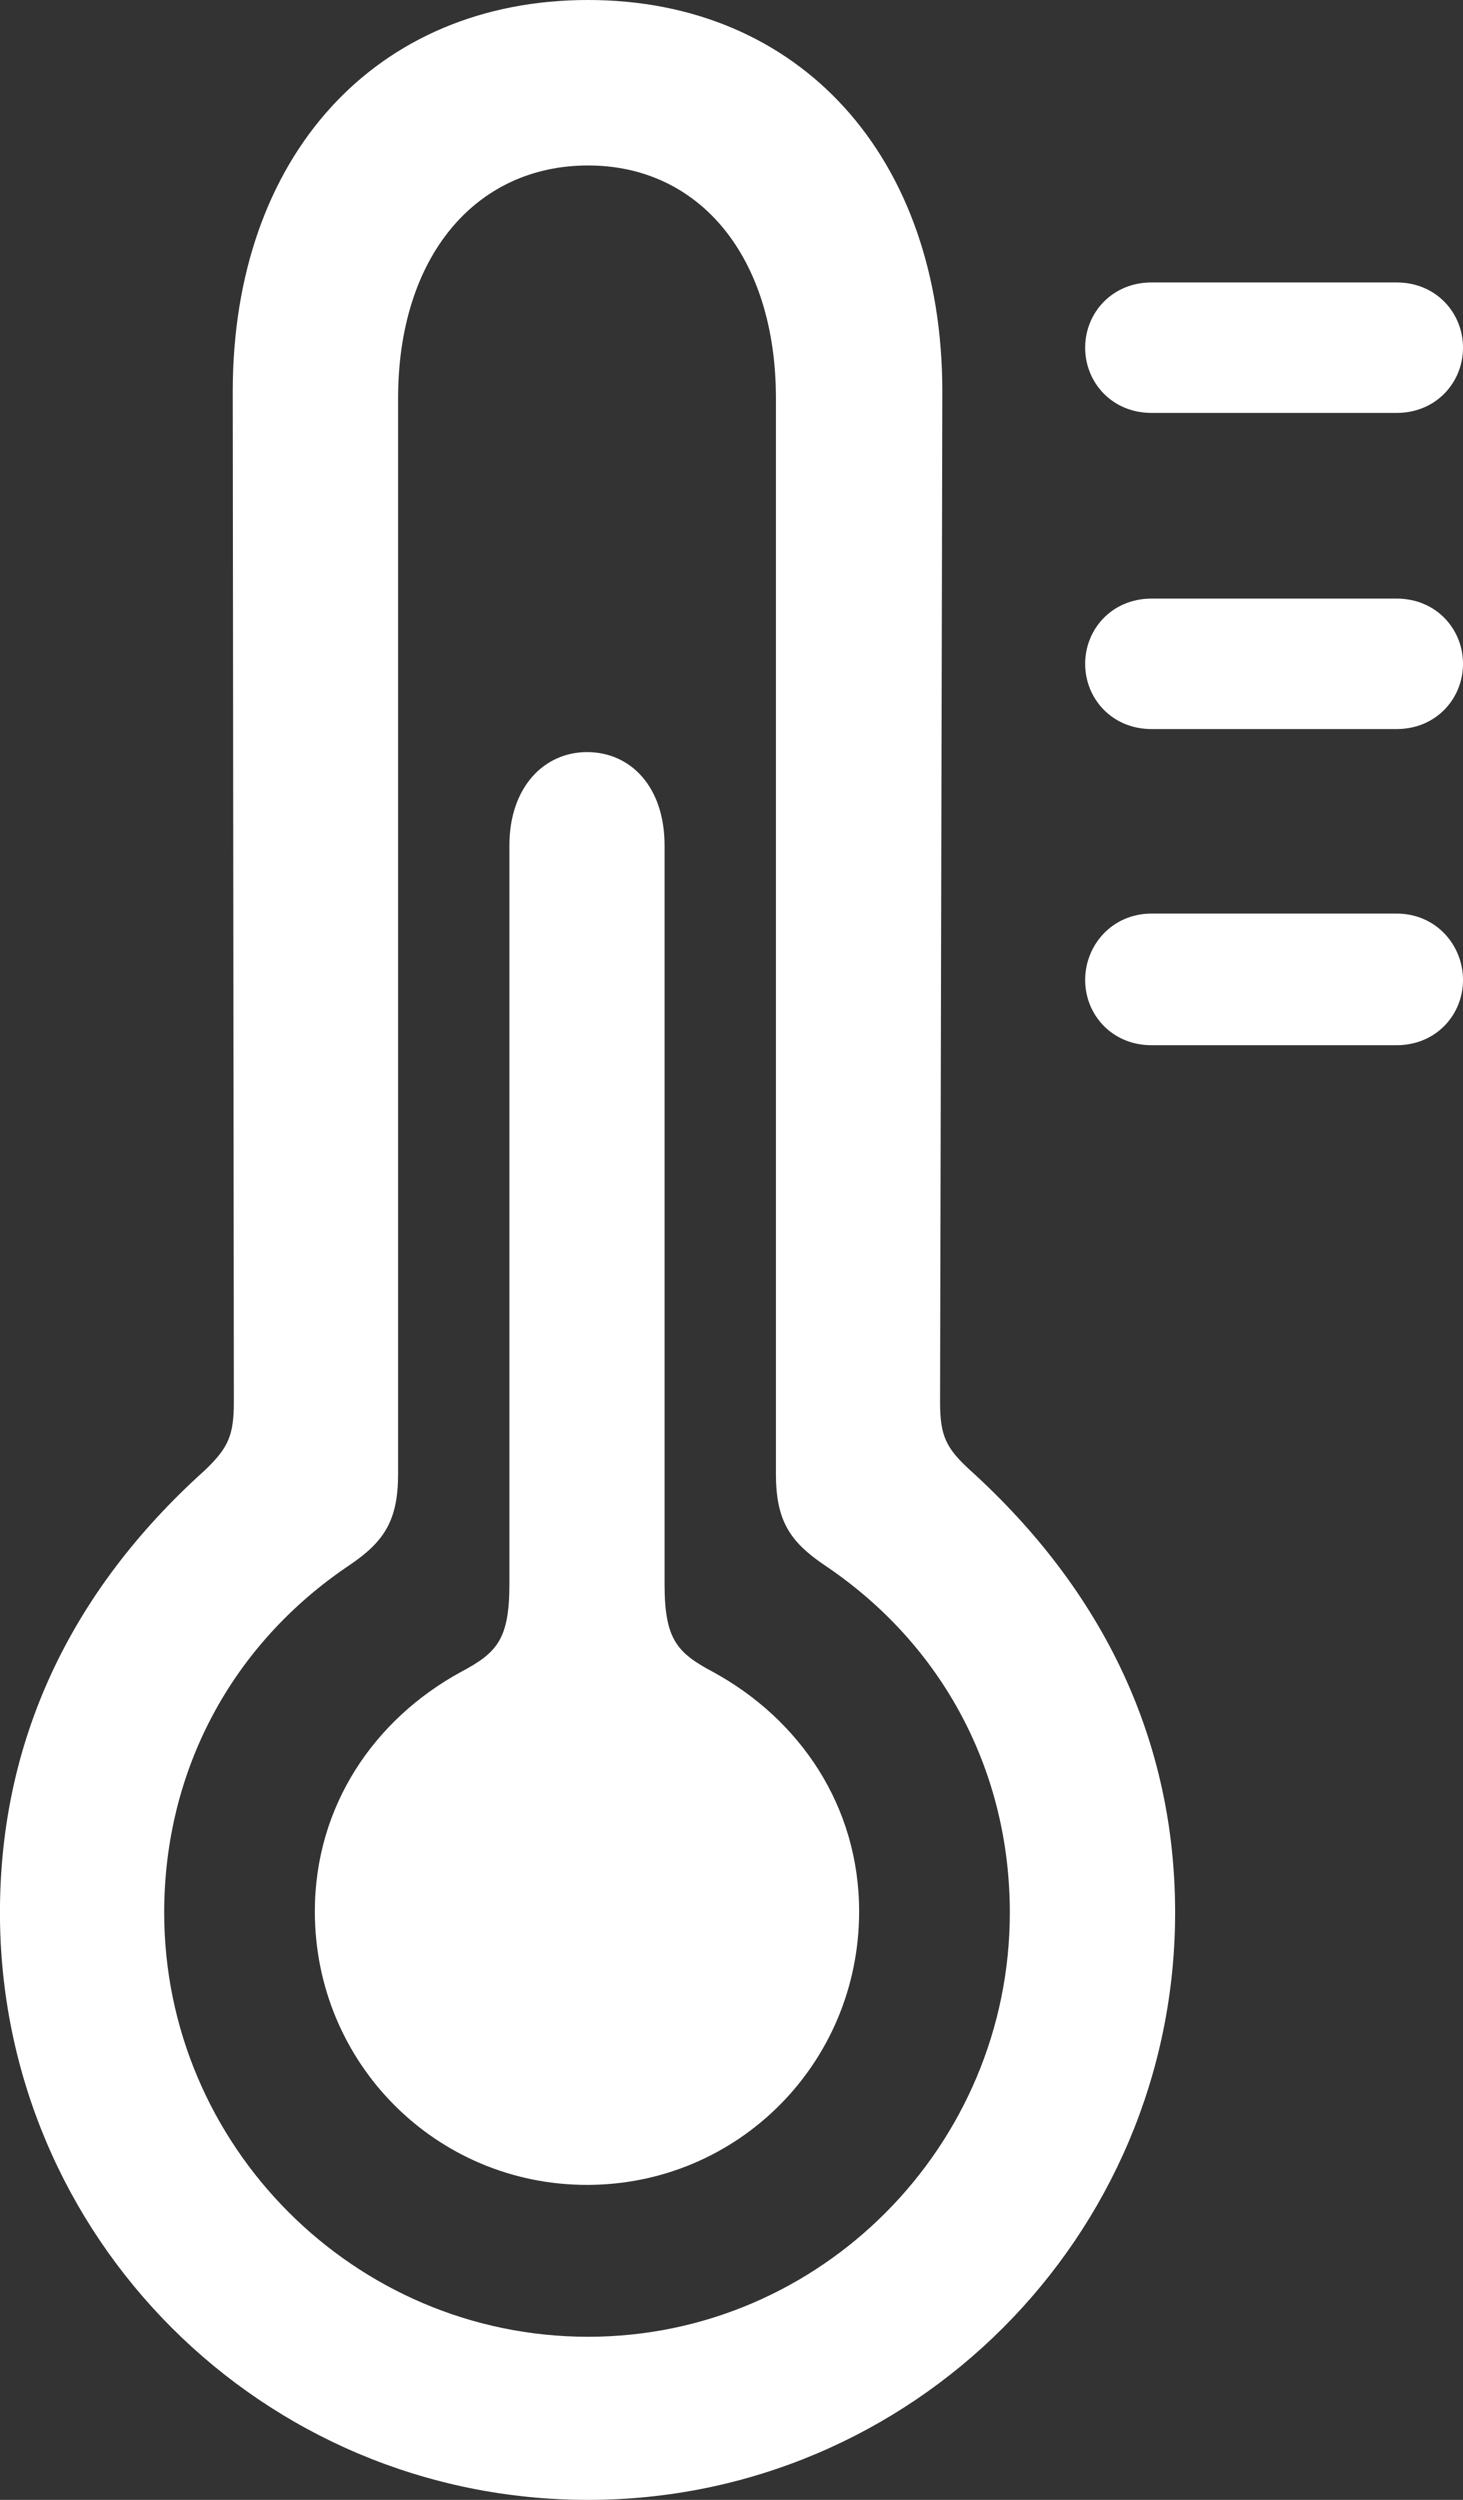<svg version="1.1" viewBox="12 1 30.492 52.078" xmlns="http://www.w3.org/2000/svg">
 <rect x="12" y="1" width="30.492" height="52.078" fill="#333333" stroke="none"/>
 <g id="SVGRepo_iconCarrier" transform="translate(-.754 -.961)" style="fill:#fff">
  <path d="m25.012 54.039c6.75 0 12.234-5.484 12.234-12.234 0-3.562-1.476-6.68-4.266-9.211-0.516-0.469-0.633-0.727-0.633-1.43l0.047-21.047c0-4.899-2.977-8.156-7.383-8.156-4.43 0-7.406 3.258-7.406 8.156l0.023 21.047c0 0.703-0.117 0.961-0.609 1.43-2.813 2.531-4.266 5.648-4.266 9.211 0 6.75 5.461 12.234 12.258 12.234zm0-3.398c-4.875 0-8.836-3.984-8.836-8.836 0-2.93 1.383-5.578 3.867-7.242 0.727-0.492 1.008-0.938 1.008-1.898v-22.406c0-2.953 1.617-4.851 3.961-4.851 2.32 0 3.914 1.898 3.914 4.851v22.406c0 0.961 0.281 1.406 1.008 1.898 2.484 1.664 3.867 4.312 3.867 7.242 0 4.852-3.938 8.836-8.789 8.836zm11.742-40.078h5.109c0.82 0 1.383-0.633 1.383-1.359 0-0.727-0.562-1.359-1.383-1.359h-5.109c-0.82 0-1.383 0.633-1.383 1.359 0 0.727 0.562 1.359 1.383 1.359zm0 6.586h5.109c0.82 0 1.383-0.633 1.383-1.359 0-0.727-0.562-1.359-1.383-1.359h-5.109c-0.82 0-1.383 0.633-1.383 1.359 0 0.727 0.562 1.359 1.383 1.359zm-11.766 30.328c3.141 0 5.672-2.531 5.672-5.695 0-2.203-1.242-4.008-3.047-4.992-0.75-0.398-1.008-0.68-1.008-1.828v-15.388c0-1.219-0.703-1.945-1.617-1.945-0.891 0-1.617 0.727-1.617 1.945v15.388c0 1.149-0.258 1.43-1.008 1.828-1.805 0.984-3.047 2.789-3.047 4.992 0 3.164 2.531 5.695 5.672 5.695zm11.766-23.742h5.109c0.82 0 1.383-0.633 1.383-1.359 0-0.727-0.562-1.383-1.383-1.383h-5.109c-0.82 0-1.383 0.656-1.383 1.383 0 0.727 0.562 1.359 1.383 1.359z" style="fill:#fff"/>
 </g>
</svg>
